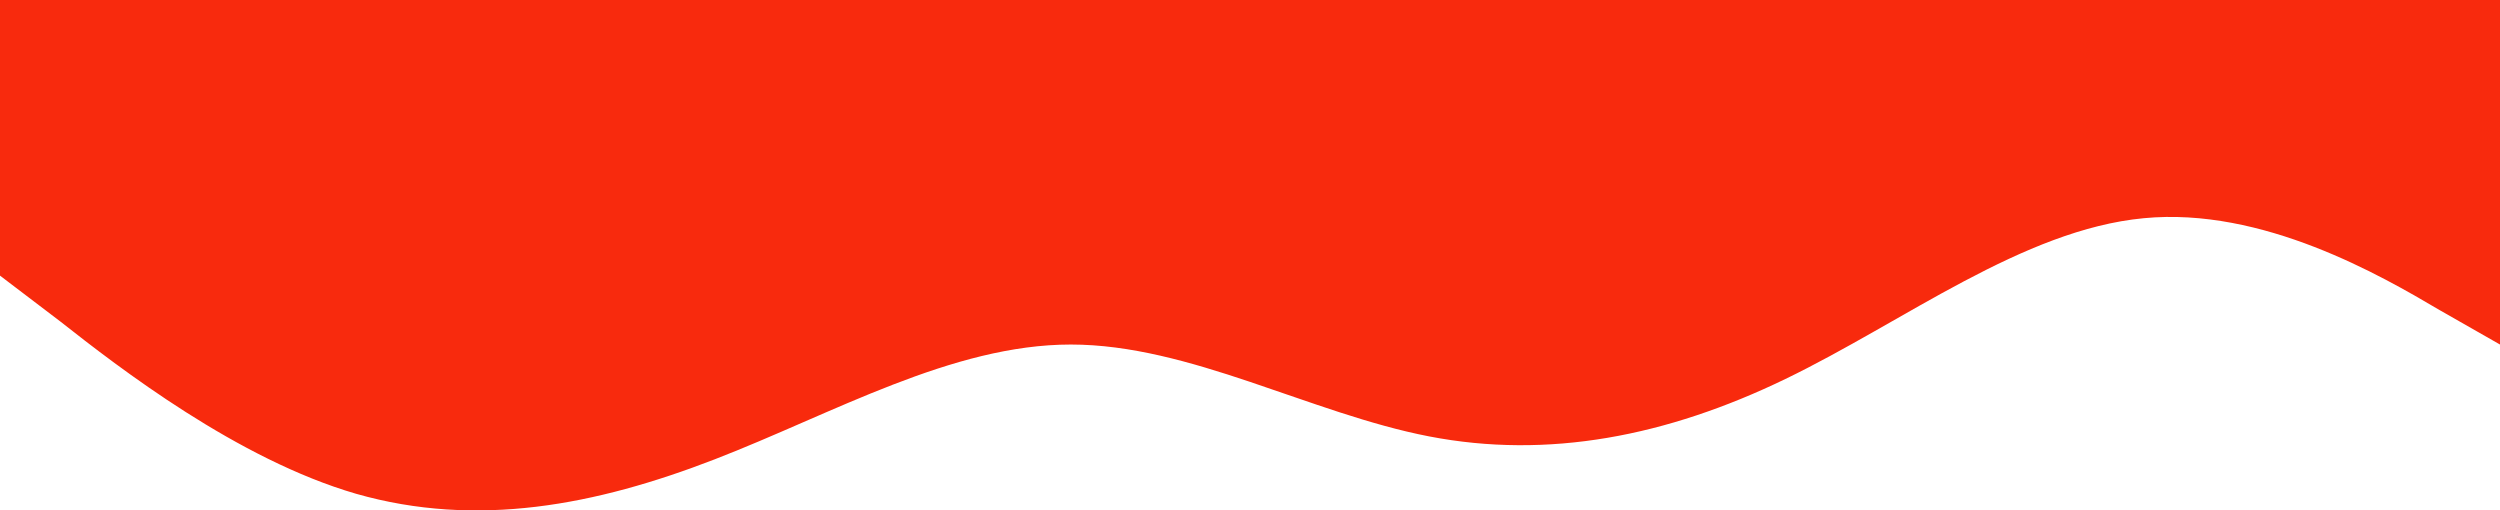 <svg width="1440" height="294" viewBox="0 0 1440 294" fill="none" xmlns="http://www.w3.org/2000/svg">
<path fill-rule="evenodd" clip-rule="evenodd" d="M0 158.76L34.8 185.22C68.4 211.68 136.8 264.6 205.2 284.445C274.8 304.29 343.2 291.06 411.6 264.6C480 238.14 548.4 198.45 616.8 198.45C685.2 198.45 754.8 238.14 823.2 251.37C891.6 264.6 960 251.37 1028.4 218.295C1096.8 185.22 1165.2 132.3 1234.8 125.685C1303.2 119.07 1371.6 158.76 1405.2 178.605L1440 198.45V0H1405.2C1371.6 0 1303.2 0 1234.8 0C1165.2 0 1096.8 0 1028.4 0C960 0 891.6 0 823.2 0C754.8 0 685.2 0 616.8 0C548.4 0 480 0 411.6 0C343.2 0 274.8 0 205.2 0C136.8 0 68.4 0 34.8 0H0V158.76Z" fill="#F82A0D"/>
</svg>
